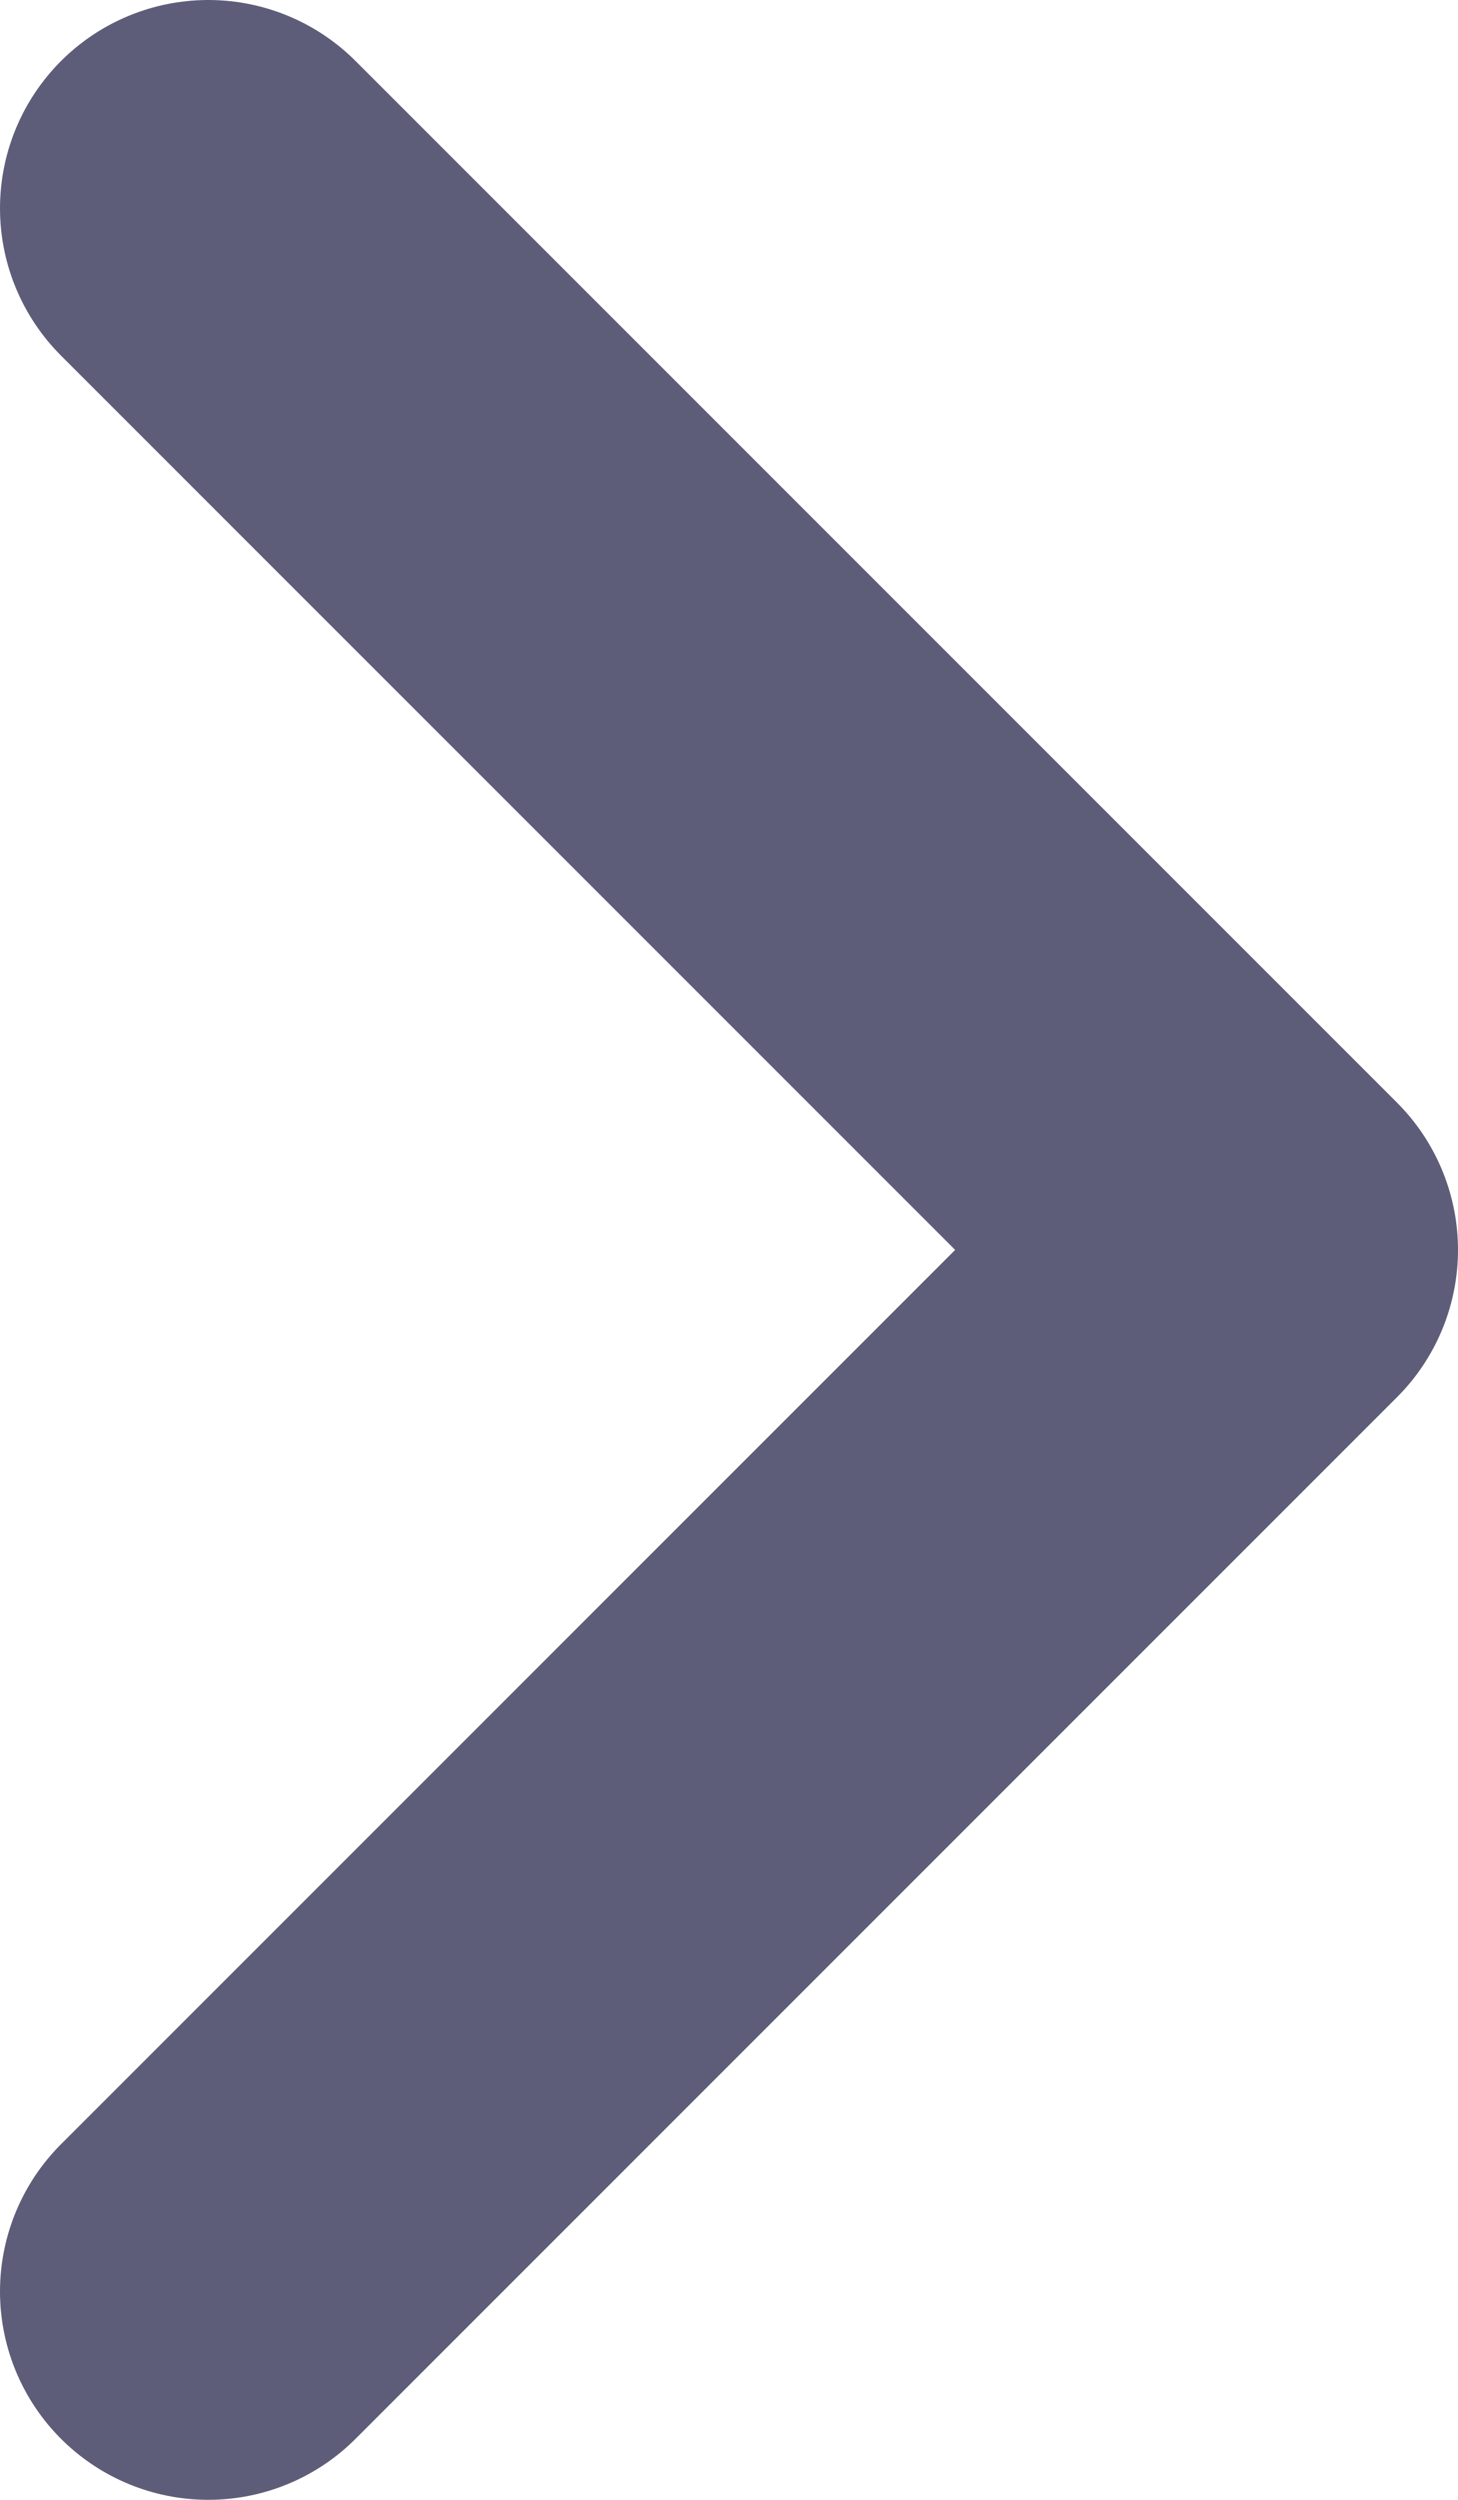 <svg width="7" height="12" viewBox="0 0 7 12" fill="none" xmlns="http://www.w3.org/2000/svg">
<path d="M1 1L6 6L1 11" stroke="#5E5D79" stroke-width="2" stroke-linecap="round" stroke-linejoin="round"/>
</svg>
